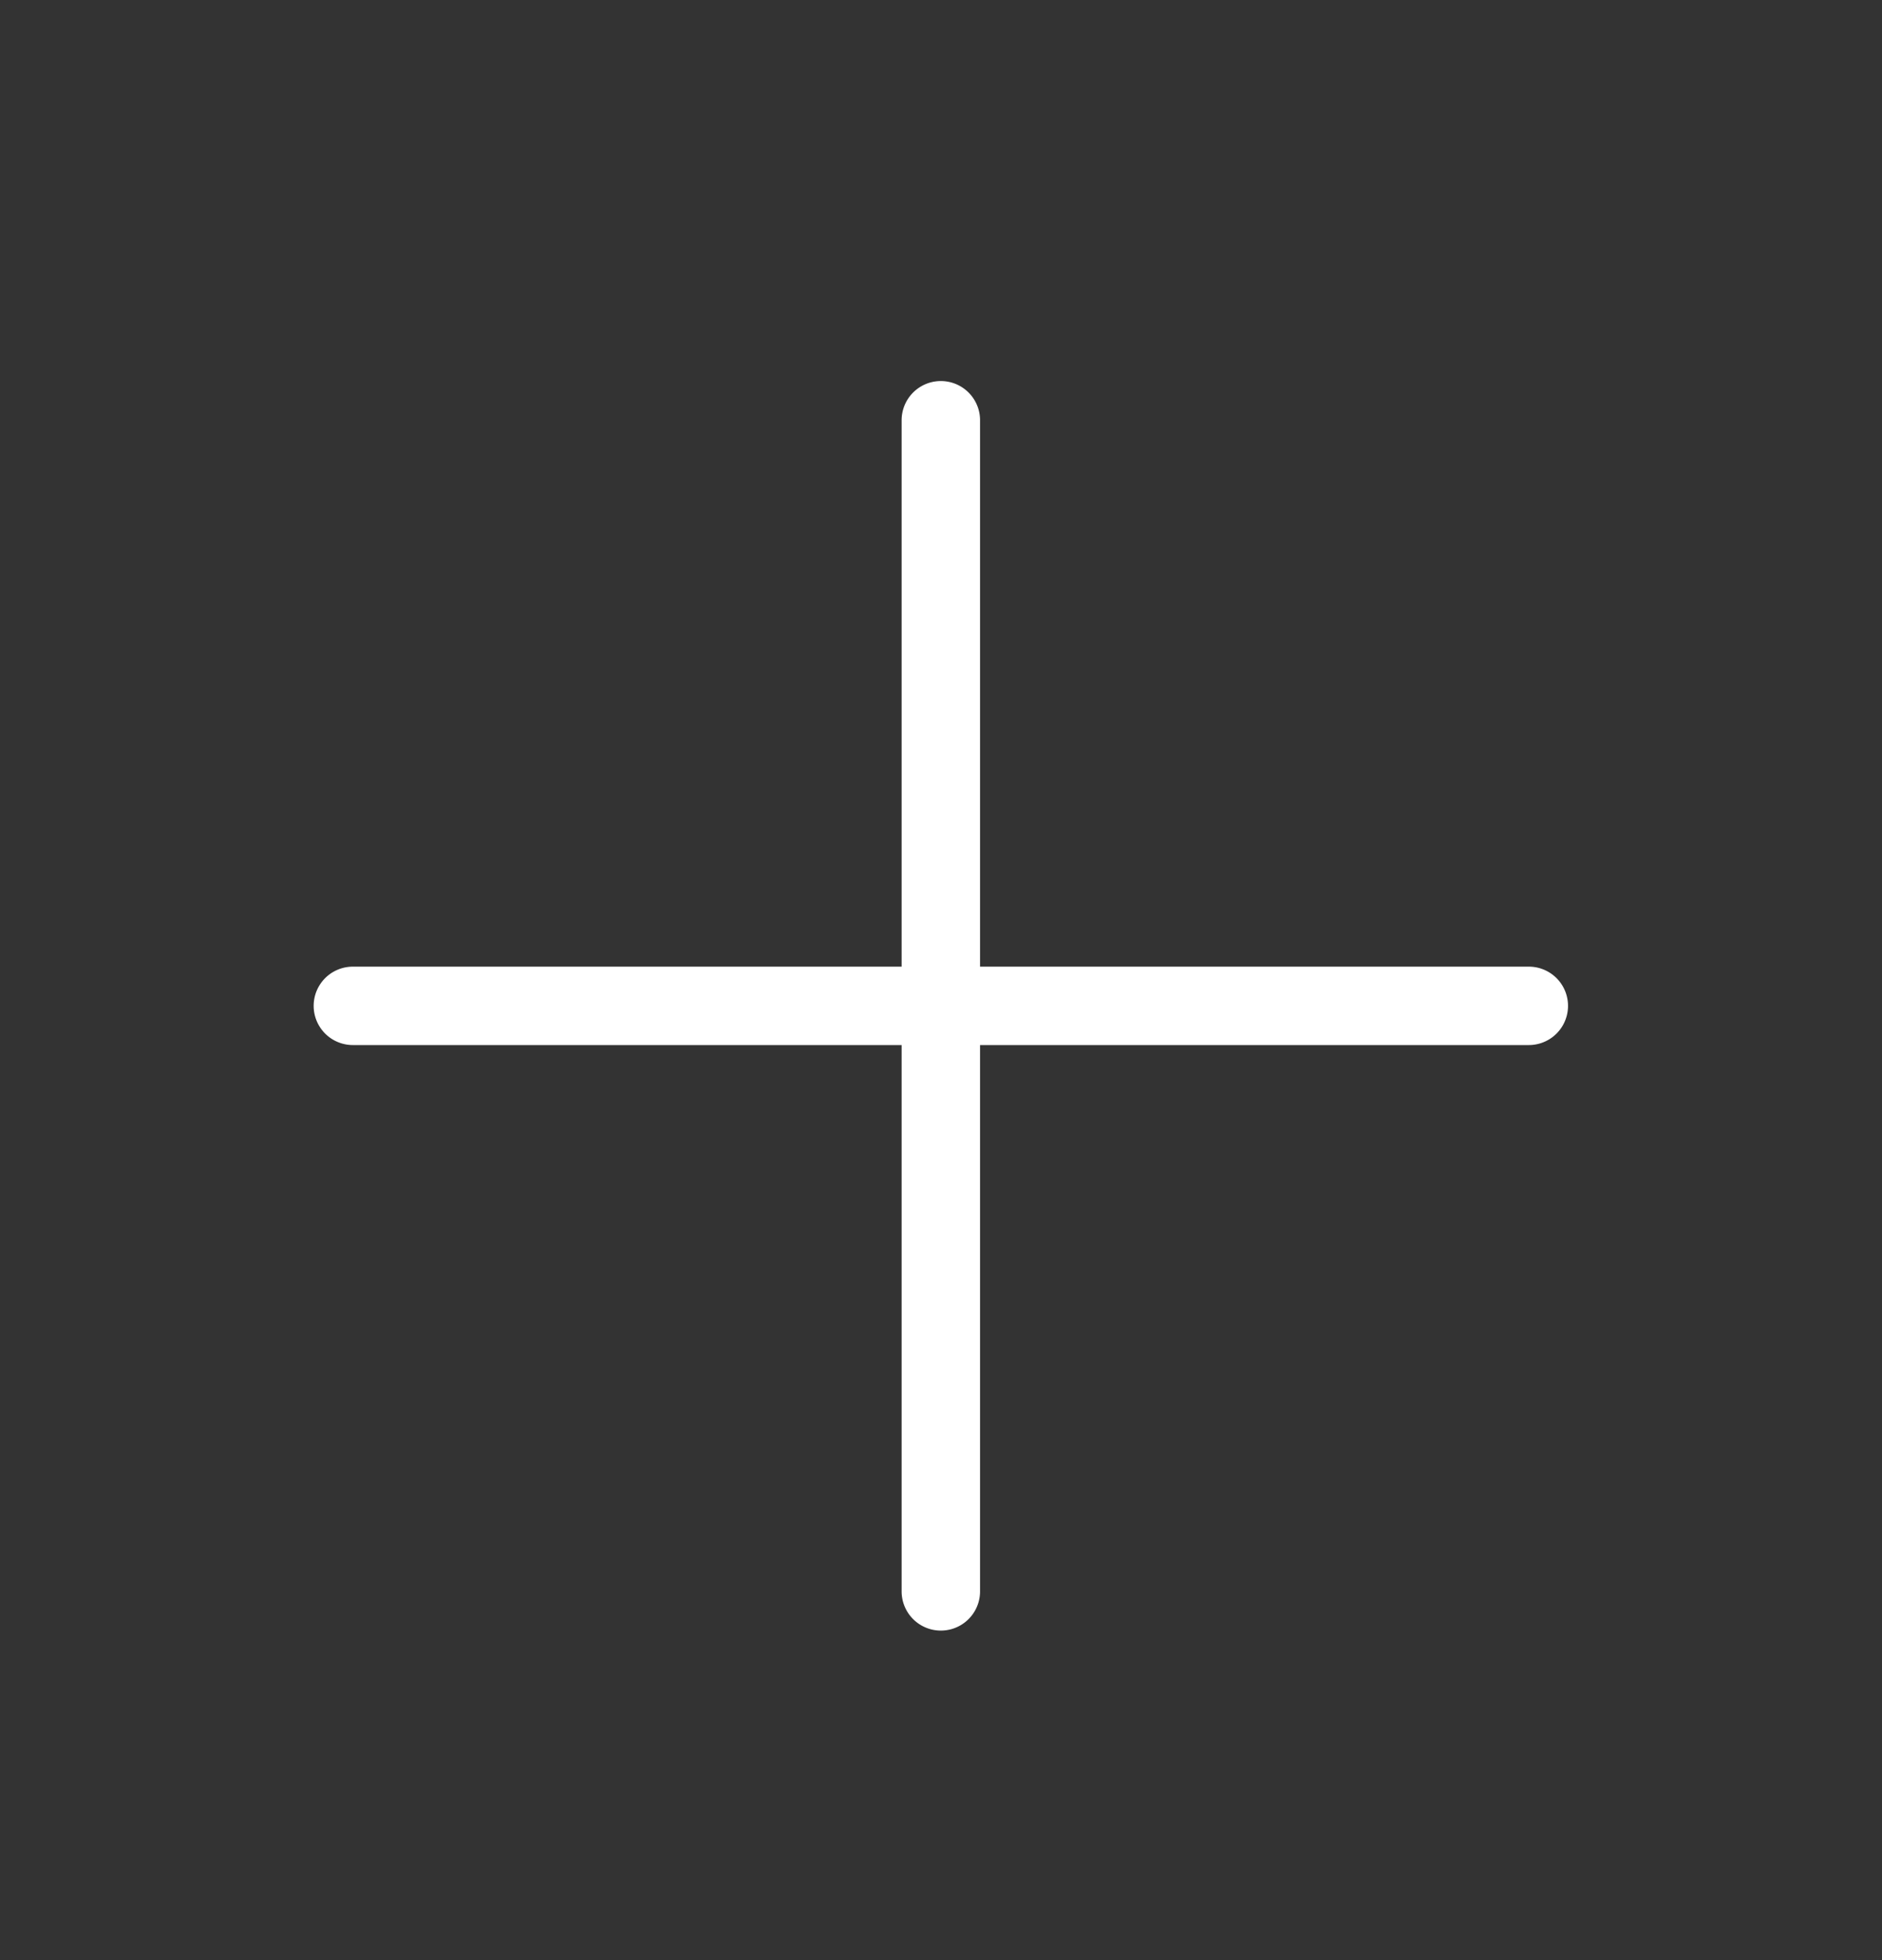 <svg width="24" height="25" fill="none" xmlns="http://www.w3.org/2000/svg"><rect width="100%" height="100%" fill="#333333" stroke="none"/><path fill-rule="evenodd" clip-rule="evenodd" d="M12.498 5.36a.5.5 0 0 0-1 0v6.969H4.5a.5.5 0 0 0 0 1h6.998v6.968a.5.5 0 1 0 1 0v-6.968h6.998a.5.5 0 1 0 0-1h-6.998V5.36z" fill="#fff"/></svg>